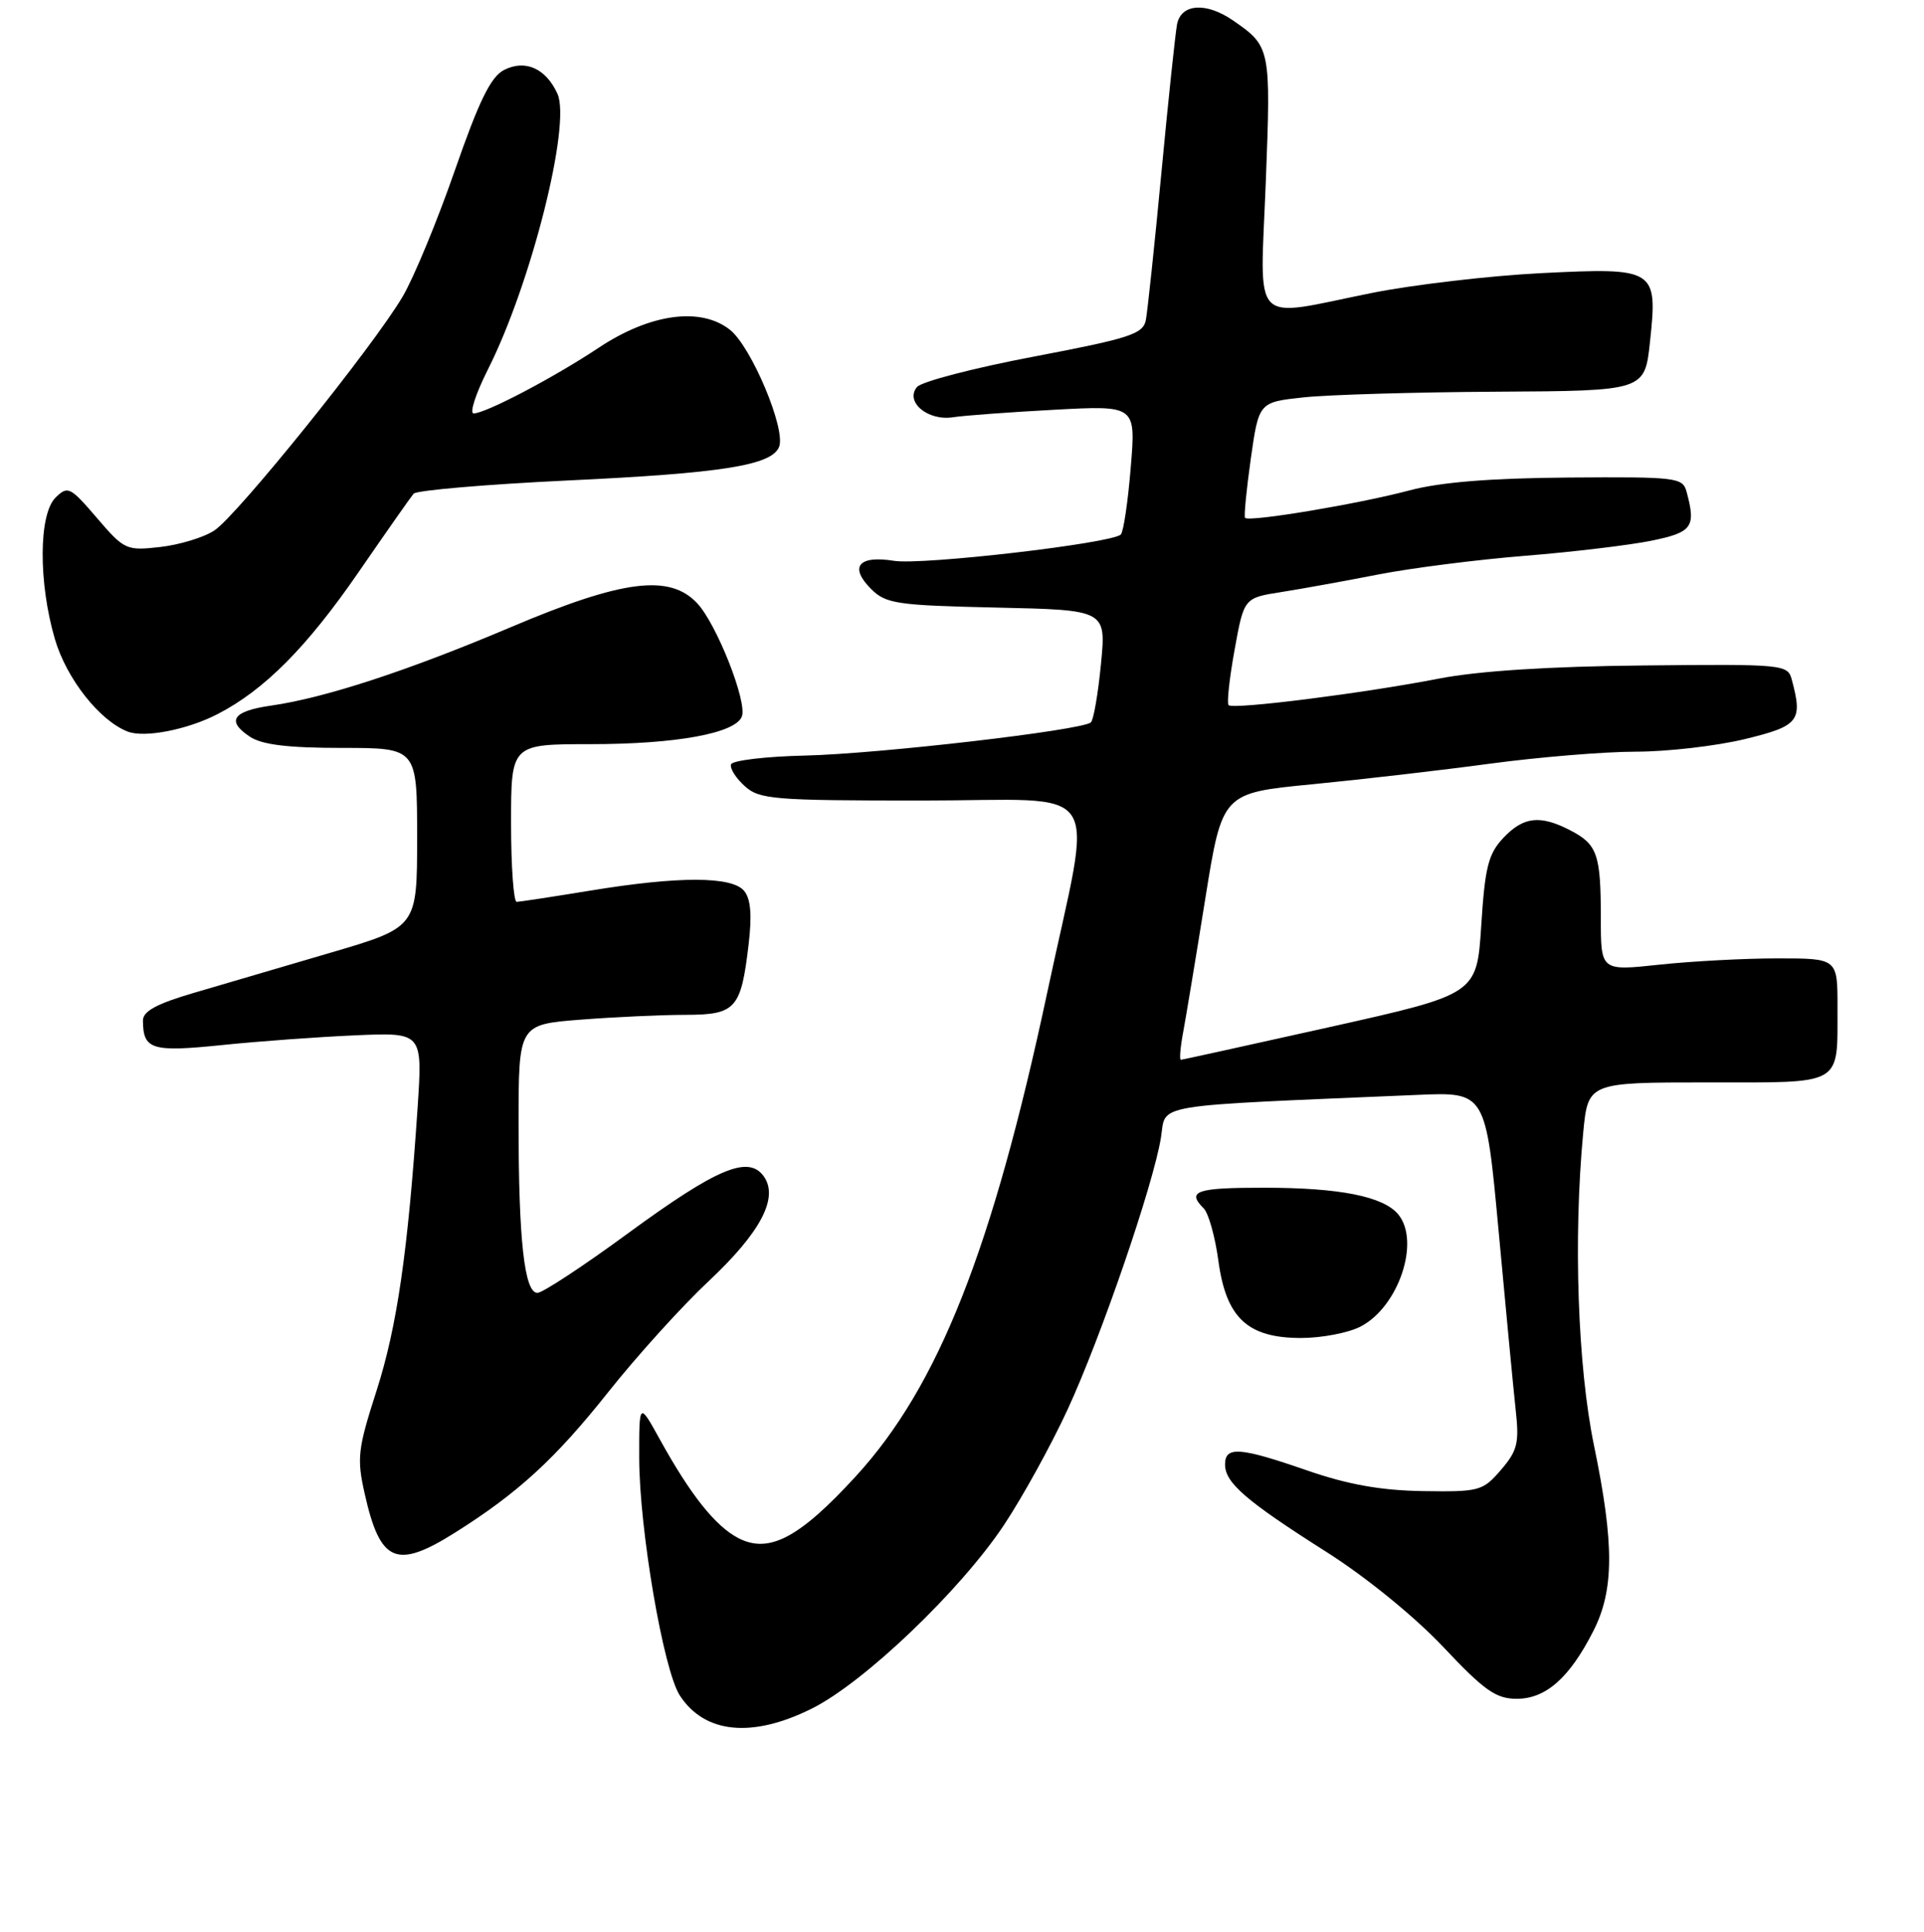 <?xml version="1.0" encoding="UTF-8" standalone="no"?>
<!DOCTYPE svg PUBLIC "-//W3C//DTD SVG 1.1//EN" "http://www.w3.org/Graphics/SVG/1.1/DTD/svg11.dtd" >
<svg xmlns="http://www.w3.org/2000/svg" xmlns:xlink="http://www.w3.org/1999/xlink" version="1.1" viewBox="0 0 256 257">
 <g >
 <path fill="currentColor"
d=" M 108.02 227.30 C 114.97 223.84 127.78 211.60 133.57 202.90 C 136.05 199.17 139.86 192.26 142.04 187.54 C 146.49 177.91 153.44 157.67 154.47 151.35 C 155.21 146.75 152.54 147.20 188.60 145.66 C 197.69 145.27 197.69 145.27 199.41 163.88 C 200.35 174.12 201.37 184.78 201.67 187.56 C 202.16 191.97 201.91 192.99 199.71 195.55 C 197.29 198.36 196.84 198.48 189.34 198.37 C 183.72 198.28 179.35 197.50 173.92 195.62 C 164.94 192.51 163.00 192.37 163.00 194.83 C 163.00 197.27 165.78 199.67 176.50 206.47 C 181.74 209.79 188.22 215.07 192.02 219.09 C 197.50 224.91 199.05 226.00 201.81 226.00 C 205.68 226.00 208.83 223.22 211.99 217.01 C 214.78 211.56 214.80 205.41 212.10 192.34 C 209.92 181.82 209.33 164.74 210.65 150.75 C 211.29 144.00 211.29 144.00 227.18 144.00 C 245.45 144.00 244.46 144.57 244.49 134.00 C 244.50 127.50 244.50 127.50 236.50 127.50 C 232.10 127.50 225.01 127.88 220.75 128.34 C 213.00 129.17 213.00 129.17 213.00 122.17 C 213.00 113.64 212.54 112.33 208.93 110.46 C 204.91 108.38 202.69 108.64 200.01 111.49 C 198.03 113.60 197.58 115.38 197.09 123.12 C 196.50 132.26 196.50 132.26 177.00 136.62 C 166.28 139.01 157.33 140.98 157.12 140.99 C 156.91 140.99 157.05 139.31 157.44 137.25 C 157.82 135.19 159.15 127.20 160.38 119.50 C 162.63 105.50 162.63 105.50 174.57 104.34 C 181.13 103.70 191.81 102.47 198.30 101.59 C 204.79 100.72 213.50 100.00 217.66 100.00 C 221.81 100.00 228.32 99.25 232.11 98.34 C 239.37 96.58 239.89 95.93 238.41 90.42 C 237.87 88.39 237.35 88.34 218.68 88.53 C 206.21 88.65 196.70 89.26 191.50 90.27 C 181.44 92.23 164.08 94.42 163.47 93.81 C 163.22 93.56 163.58 90.24 164.27 86.45 C 165.52 79.54 165.52 79.54 170.51 78.76 C 173.25 78.33 179.07 77.27 183.43 76.42 C 187.79 75.57 196.57 74.45 202.93 73.94 C 209.29 73.43 216.86 72.52 219.75 71.93 C 225.16 70.82 225.68 70.12 224.42 65.46 C 223.90 63.51 223.18 63.43 208.69 63.53 C 198.26 63.61 191.62 64.15 187.50 65.25 C 180.75 67.05 166.10 69.49 165.66 68.89 C 165.50 68.68 165.85 65.12 166.43 61.00 C 167.50 53.50 167.50 53.50 173.50 52.86 C 176.80 52.51 188.35 52.17 199.17 52.11 C 218.84 52.00 218.84 52.00 219.54 45.49 C 220.58 35.75 220.31 35.58 205.01 36.34 C 198.13 36.69 188.00 37.88 182.50 38.98 C 166.19 42.26 167.66 43.81 168.42 24.25 C 169.11 6.35 169.07 6.18 164.03 2.70 C 160.46 0.25 157.13 0.49 156.61 3.25 C 156.38 4.49 155.44 13.38 154.53 23.00 C 153.62 32.62 152.68 41.44 152.46 42.59 C 152.09 44.44 150.33 45.01 137.56 47.44 C 129.60 48.95 122.60 50.77 122.01 51.49 C 120.38 53.45 123.44 56.03 126.79 55.51 C 128.28 55.28 134.37 54.83 140.32 54.51 C 151.14 53.93 151.14 53.93 150.45 62.21 C 150.08 66.77 149.48 70.77 149.13 71.11 C 147.90 72.29 122.72 75.21 118.95 74.61 C 114.23 73.85 112.96 75.41 115.90 78.35 C 117.87 80.32 119.28 80.53 132.62 80.83 C 147.19 81.15 147.19 81.15 146.49 88.33 C 146.11 92.27 145.51 95.77 145.15 96.10 C 144.01 97.15 116.86 100.30 107.04 100.52 C 101.84 100.64 97.44 101.17 97.27 101.69 C 97.09 102.22 97.91 103.51 99.08 104.57 C 101.04 106.35 102.88 106.50 122.68 106.50 C 147.48 106.50 145.44 103.40 139.37 131.91 C 132.05 166.23 124.87 184.40 113.88 196.39 C 106.35 204.61 102.31 206.73 98.24 204.62 C 95.17 203.02 91.89 198.90 87.80 191.50 C 85.04 186.50 85.04 186.50 85.05 194.00 C 85.07 203.50 88.28 222.24 90.46 225.57 C 93.77 230.64 100.08 231.26 108.02 227.30 Z  M 60.55 203.89 C 68.97 198.59 73.91 194.05 81.00 185.11 C 84.76 180.38 90.71 173.80 94.23 170.50 C 101.23 163.94 103.67 159.30 101.60 156.46 C 99.55 153.67 95.39 155.42 83.62 164.03 C 77.64 168.42 72.19 172.00 71.51 172.00 C 69.78 172.00 69.00 165.02 69.00 149.51 C 69.00 136.30 69.00 136.30 77.25 135.65 C 81.79 135.30 88.07 135.01 91.21 135.01 C 97.91 135.00 98.60 134.22 99.61 125.62 C 100.07 121.75 99.89 119.57 99.01 118.52 C 97.39 116.56 90.29 116.55 78.50 118.49 C 73.55 119.30 69.16 119.97 68.75 119.98 C 68.34 119.99 68.00 115.28 68.00 109.50 C 68.00 99.00 68.00 99.00 78.56 99.00 C 89.95 99.00 97.85 97.56 98.71 95.32 C 99.45 93.39 95.35 83.00 92.76 80.25 C 89.08 76.33 82.84 77.13 67.98 83.43 C 54.32 89.22 43.27 92.84 36.08 93.87 C 30.96 94.60 30.07 95.90 33.25 98.01 C 34.87 99.08 38.31 99.50 45.50 99.50 C 55.50 99.50 55.50 99.50 55.50 111.43 C 55.50 123.36 55.50 123.36 44.00 126.74 C 37.67 128.59 29.46 131.00 25.75 132.10 C 20.81 133.55 19.00 134.54 19.02 135.79 C 19.05 139.64 20.18 139.99 29.54 139.03 C 34.47 138.52 42.49 137.94 47.37 137.73 C 56.23 137.35 56.23 137.35 55.56 147.42 C 54.27 166.61 52.82 176.54 50.10 185.02 C 47.60 192.79 47.46 194.00 48.53 198.74 C 50.59 207.90 52.73 208.81 60.55 203.89 Z  M 181.03 176.48 C 186.10 173.86 189.02 165.14 186.04 161.55 C 184.06 159.17 178.27 158.01 168.25 158.01 C 159.16 158.00 157.85 158.45 160.16 160.76 C 160.80 161.40 161.68 164.53 162.11 167.71 C 163.14 175.33 165.99 178.00 173.11 178.00 C 175.85 178.00 179.42 177.32 181.03 176.48 Z  M 28.95 95.00 C 35.17 91.80 40.84 86.09 47.68 76.16 C 51.34 70.85 54.65 66.13 55.03 65.68 C 55.42 65.23 64.65 64.44 75.54 63.92 C 96.17 62.95 102.72 61.90 103.67 59.43 C 104.57 57.06 99.97 46.12 97.12 43.87 C 93.23 40.80 86.51 41.72 79.68 46.25 C 73.68 50.24 64.60 55.00 63.02 55.00 C 62.44 55.00 63.30 52.37 64.92 49.15 C 70.66 37.78 76.02 16.53 74.17 12.47 C 72.63 9.09 69.88 7.87 67.06 9.31 C 65.30 10.22 63.74 13.41 60.53 22.64 C 58.21 29.32 55.09 36.87 53.59 39.43 C 49.74 46.00 31.56 68.59 28.51 70.58 C 27.11 71.50 23.88 72.48 21.32 72.77 C 16.81 73.28 16.54 73.16 12.89 68.90 C 9.33 64.75 9.02 64.60 7.39 66.20 C 5.14 68.42 5.10 77.49 7.30 85.01 C 8.85 90.30 13.26 95.89 17.00 97.33 C 19.23 98.19 24.93 97.08 28.95 95.00 Z "/>
</g>
</svg>